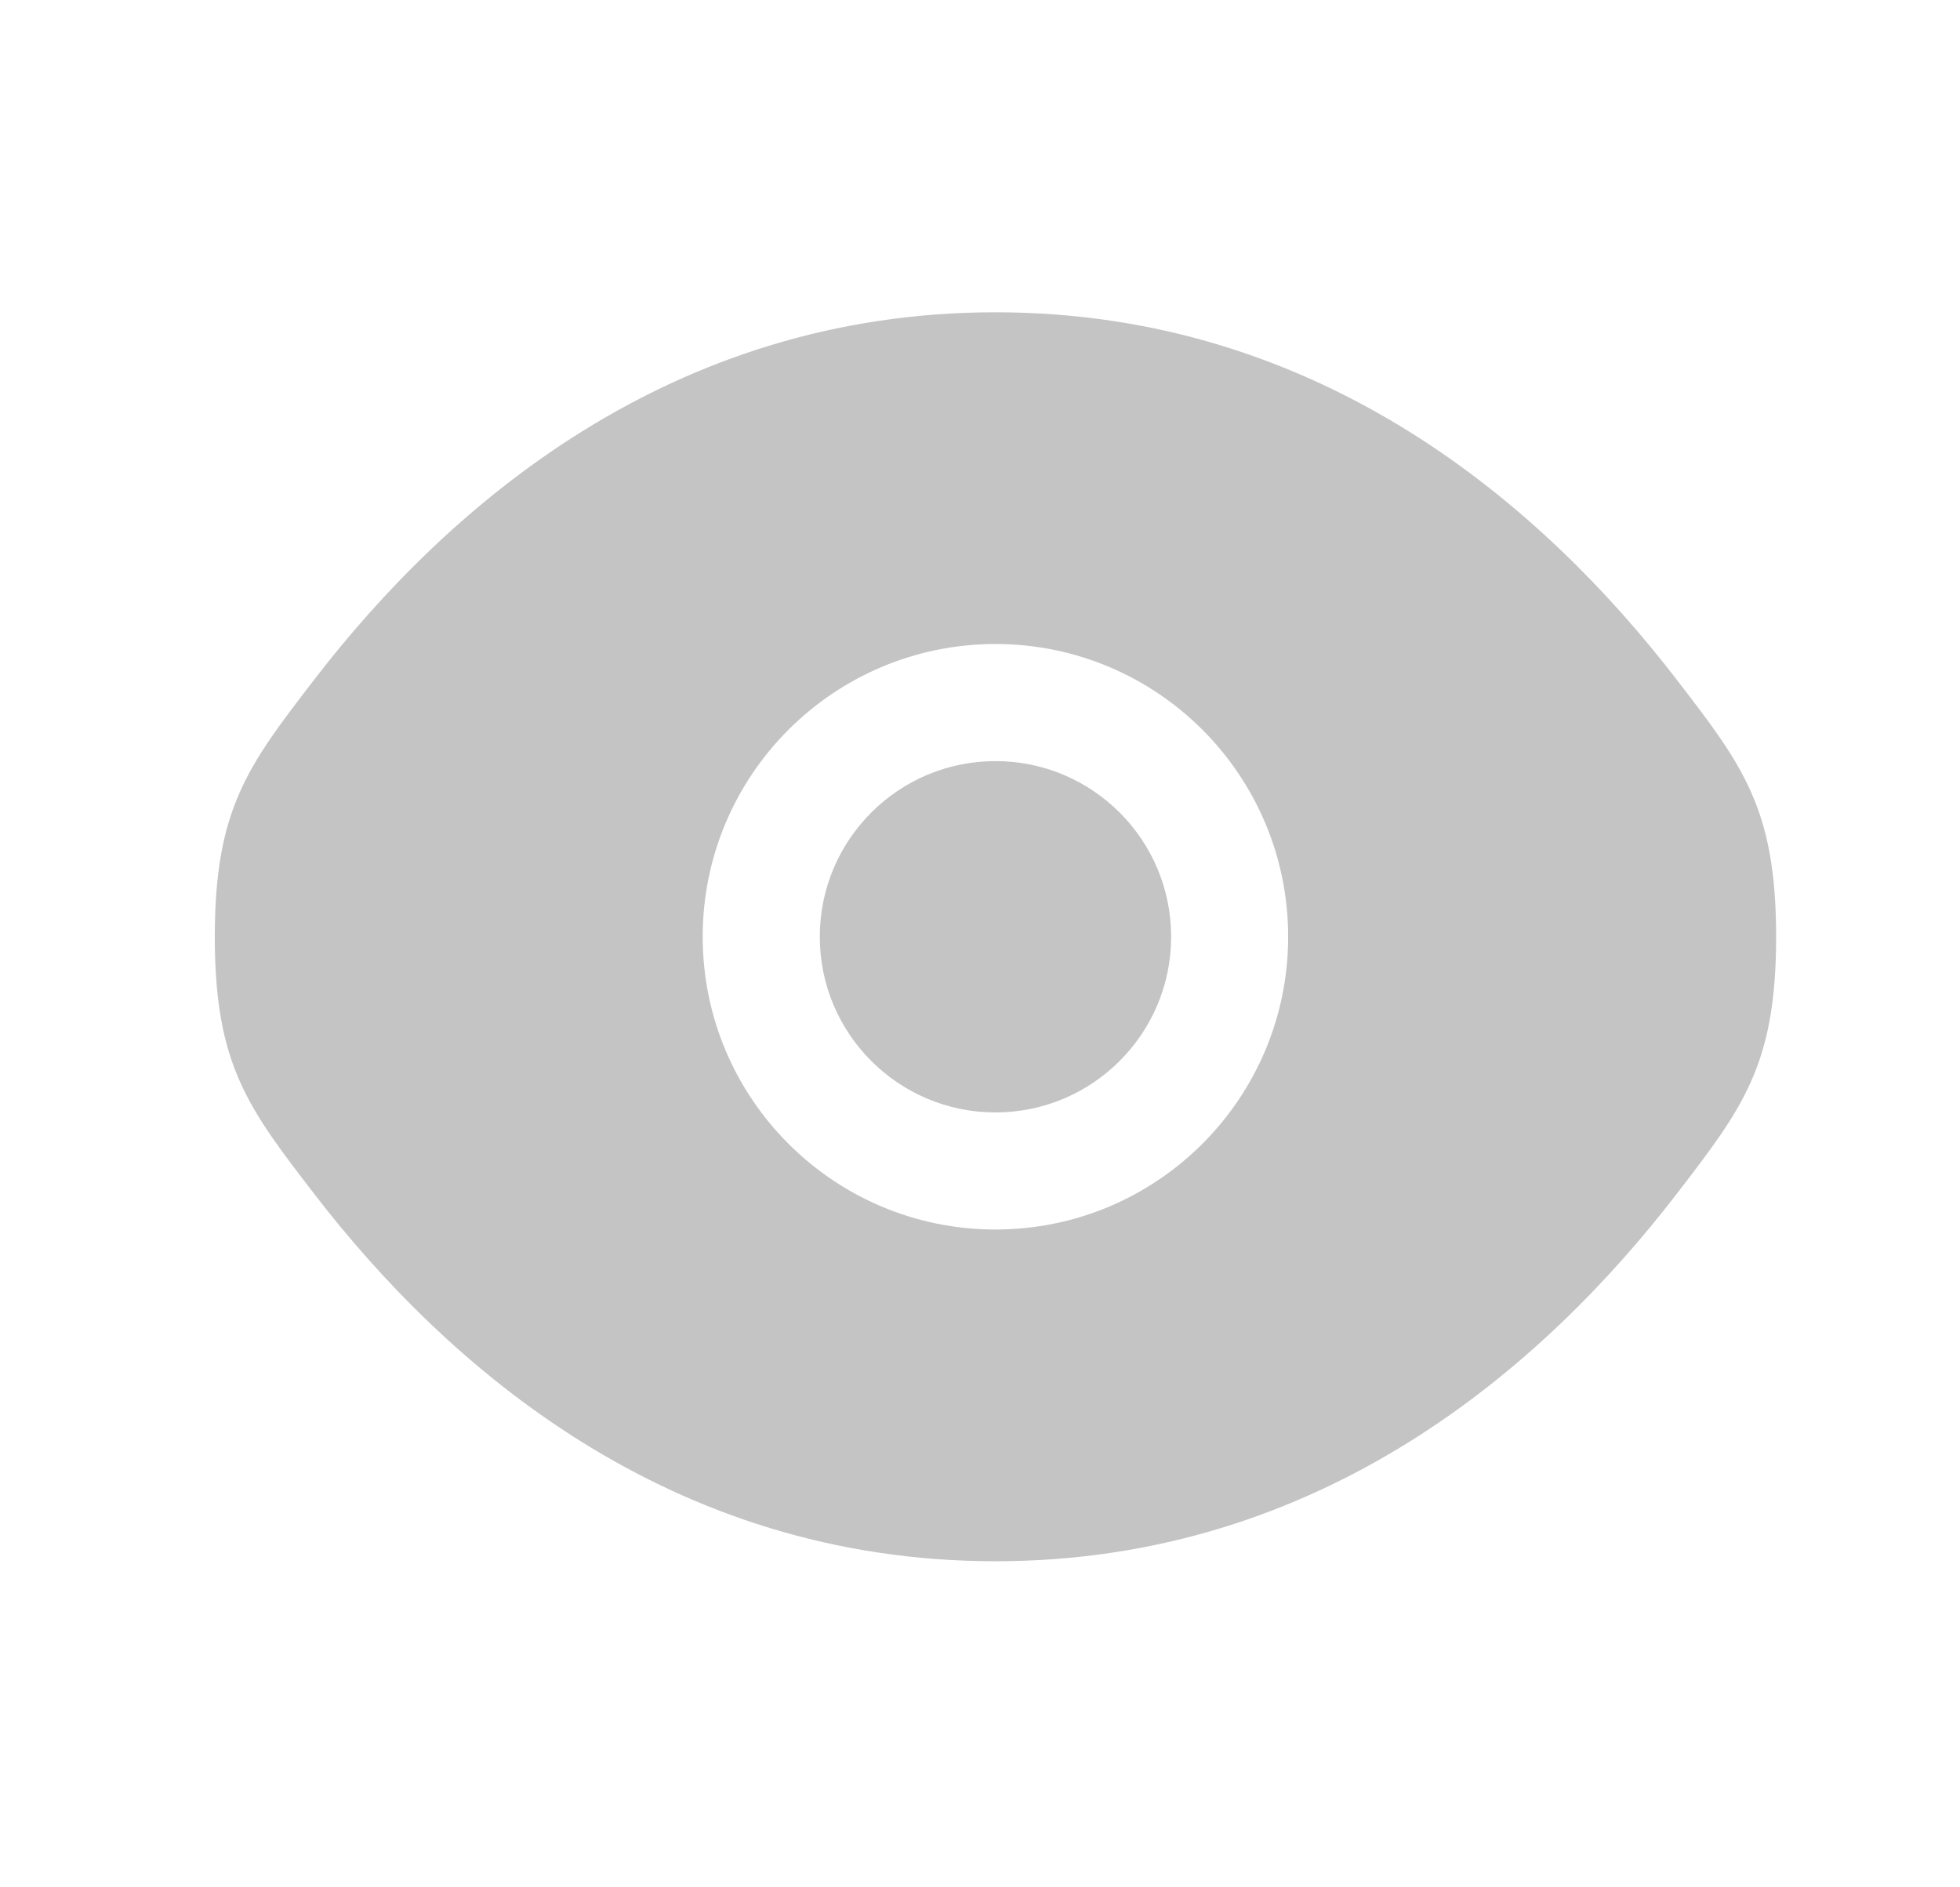 <svg width="27" height="26" viewBox="0 0 27 26" fill="none" xmlns="http://www.w3.org/2000/svg">
<path d="M11.293 12.905C11.293 11.569 12.377 10.485 13.713 10.485C15.049 10.485 16.133 11.569 16.133 12.905C16.133 14.241 15.049 15.325 13.713 15.325C12.377 15.325 11.293 14.241 11.293 12.905Z" fill="#C4C4C4"/>
<path fill-rule="evenodd" clip-rule="evenodd" d="M2.959 12.905C2.959 14.668 3.416 15.261 4.33 16.449C6.155 18.82 9.216 21.508 13.713 21.508C18.21 21.508 21.271 18.82 23.096 16.449C24.01 15.261 24.467 14.668 24.467 12.905C24.467 11.142 24.01 10.548 23.096 9.361C21.271 6.99 18.21 4.302 13.713 4.302C9.216 4.302 6.155 6.99 4.33 9.361C3.416 10.548 2.959 11.142 2.959 12.905ZM13.713 8.872C11.486 8.872 9.68 10.678 9.68 12.905C9.68 15.132 11.486 16.938 13.713 16.938C15.94 16.938 17.745 15.132 17.745 12.905C17.745 10.678 15.94 8.872 13.713 8.872Z" fill="#C4C4C4"/>
</svg>
